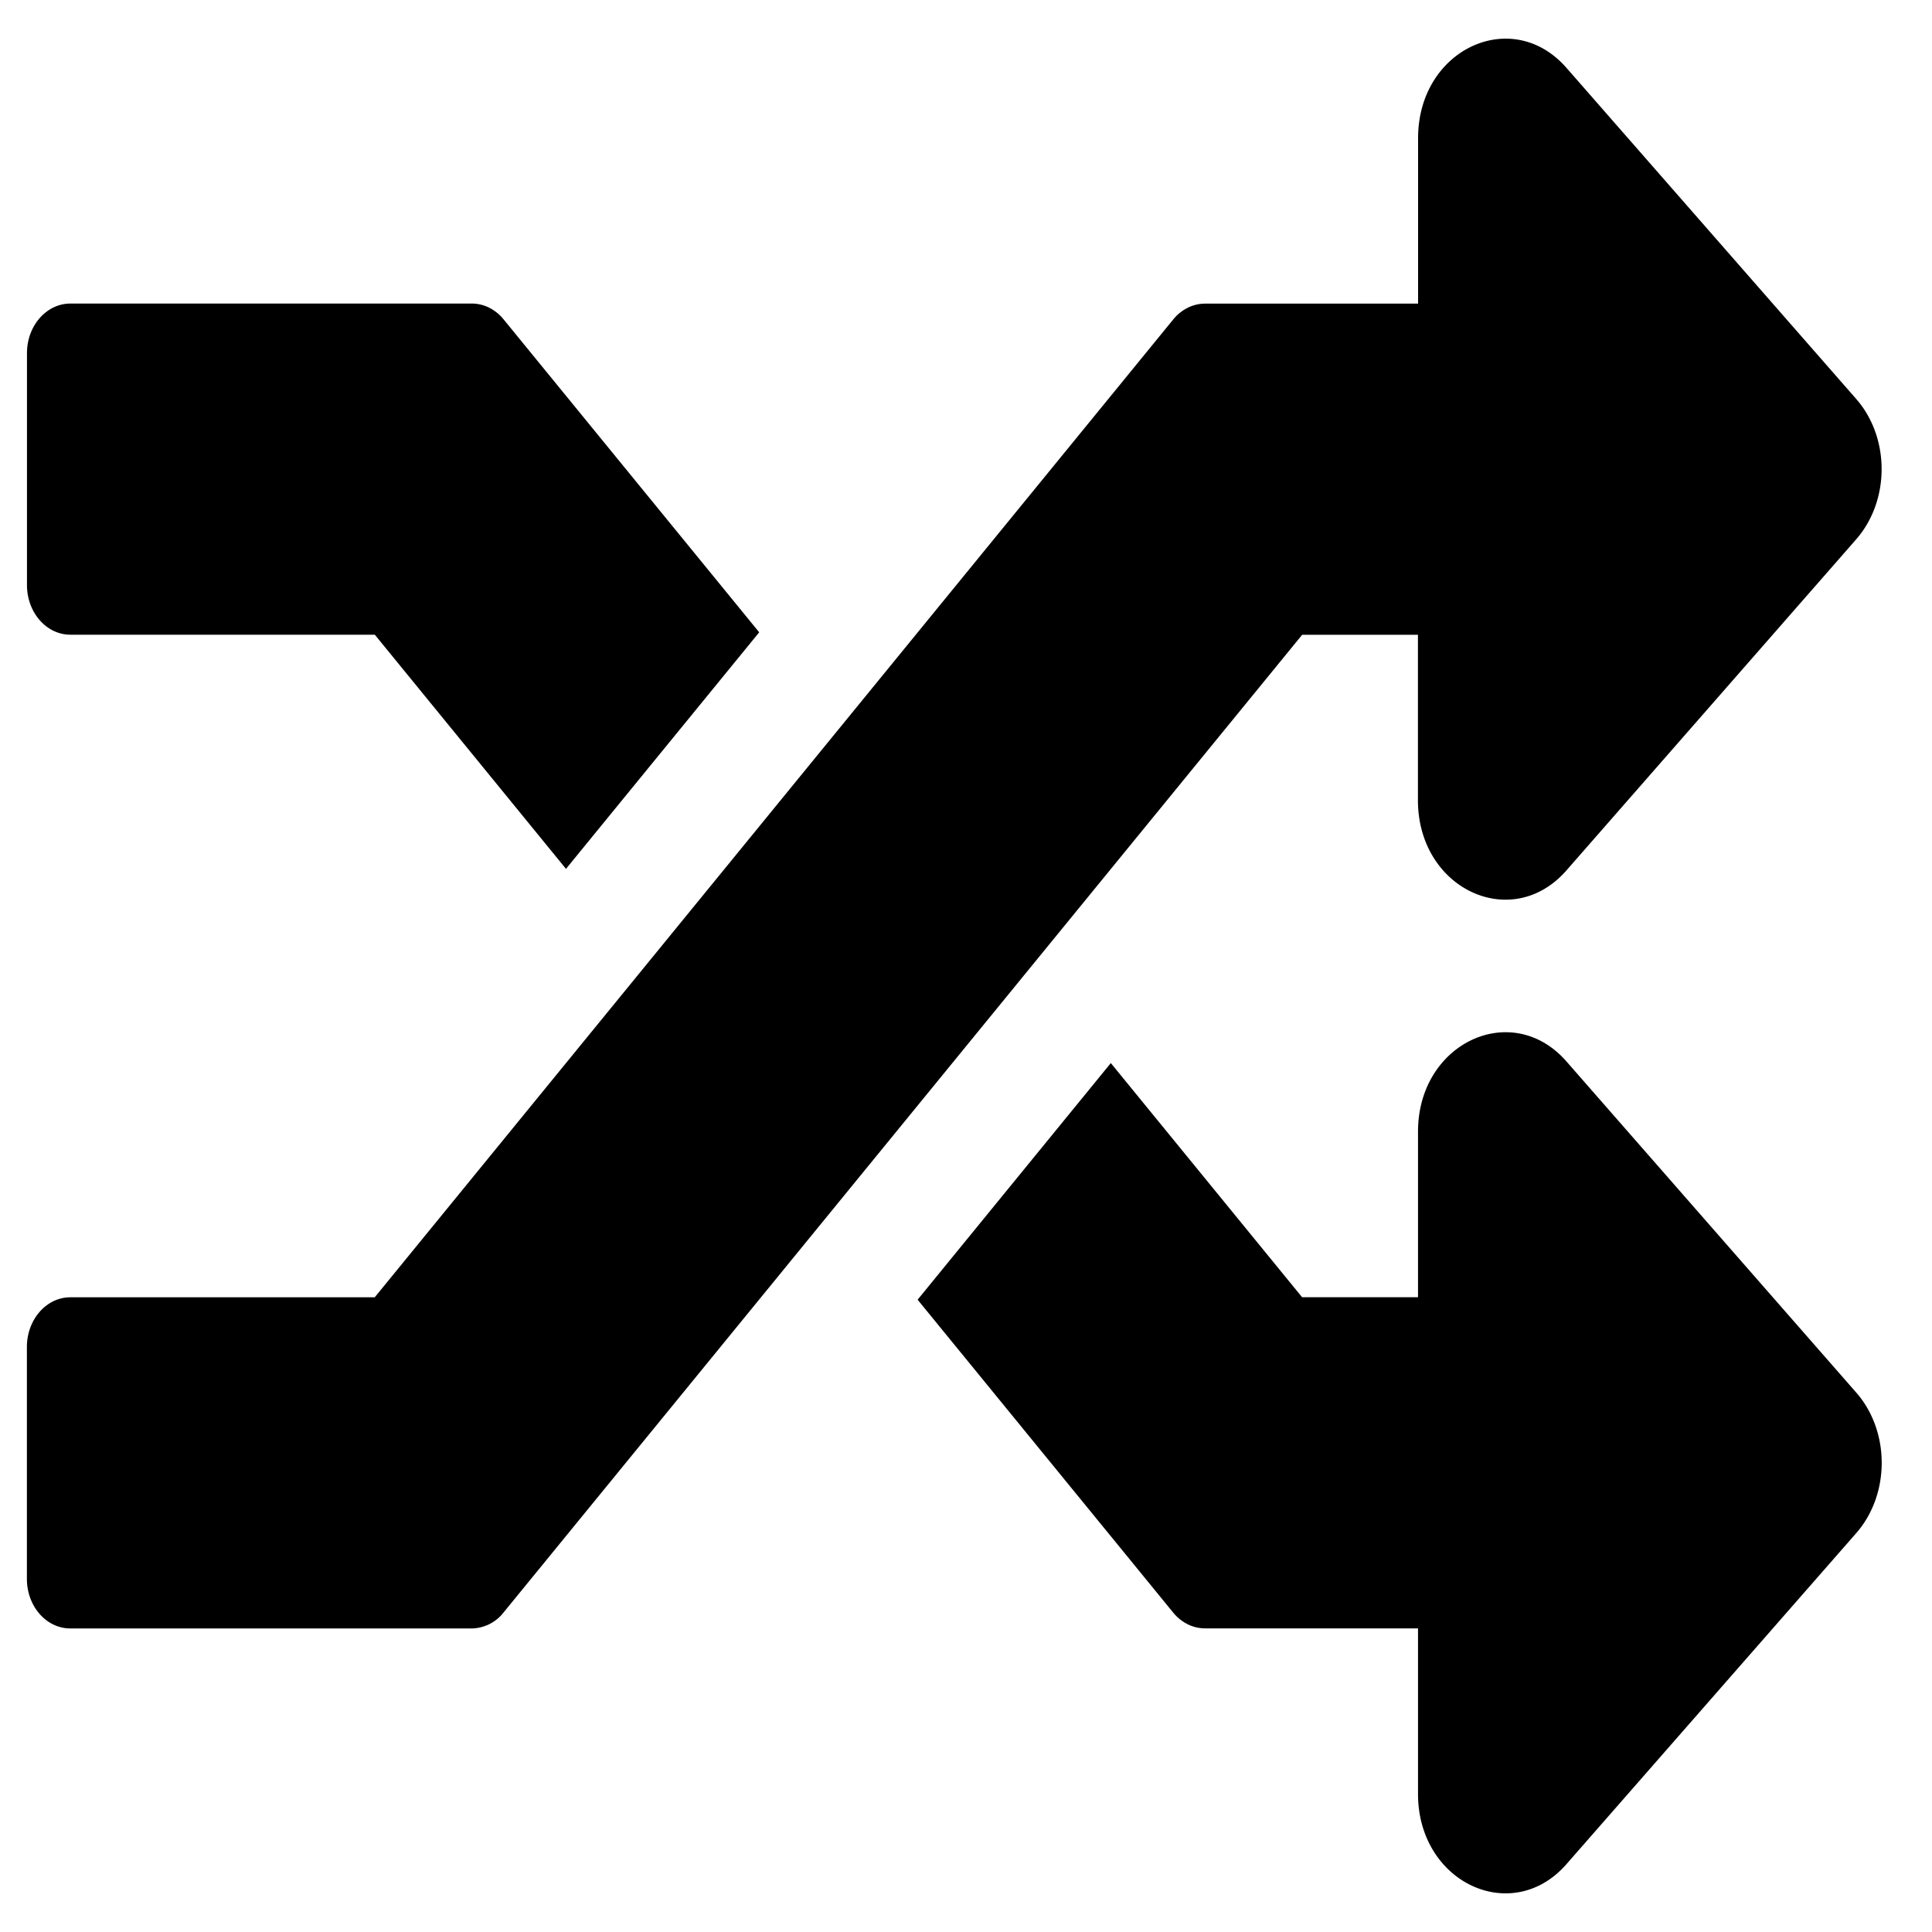 <svg width="25" height="25" fill="none" xmlns="http://www.w3.org/2000/svg">
  <path d="M24.02 18.02c.439.502.439 1.316 0 1.818l-3.75 4.284c-.704.805-1.921.241-1.921-.909v-2.142h-2.756a.503.503 0 01-.224-.053.57.57 0 01-.187-.15l-3.308-4.05 2.5-3.062 2.475 3.03h1.5v-2.142c0-1.149 1.216-1.714 1.92-.91l3.75 4.285zM.91 8.213H4.85l2.474 3.03 2.5-3.061-3.308-4.05a.57.57 0 00-.187-.151.503.503 0 00-.224-.053H.911c-.31 0-.562.287-.562.642v3c0 .355.251.643.562.643zm17.438 0v2.142c0 1.15 1.216 1.713 1.92.91l3.75-4.285c.44-.503.44-1.317 0-1.819L20.27.878c-.704-.805-1.92-.24-1.92.909v2.142h-2.756a.503.503 0 00-.224.053.57.57 0 00-.187.15L4.849 16.787H.91c-.31 0-.562.288-.562.643v3c0 .355.251.642.562.642h5.193a.532.532 0 00.411-.204L16.85 8.214h1.5z" fill="#000"/>
</svg>
